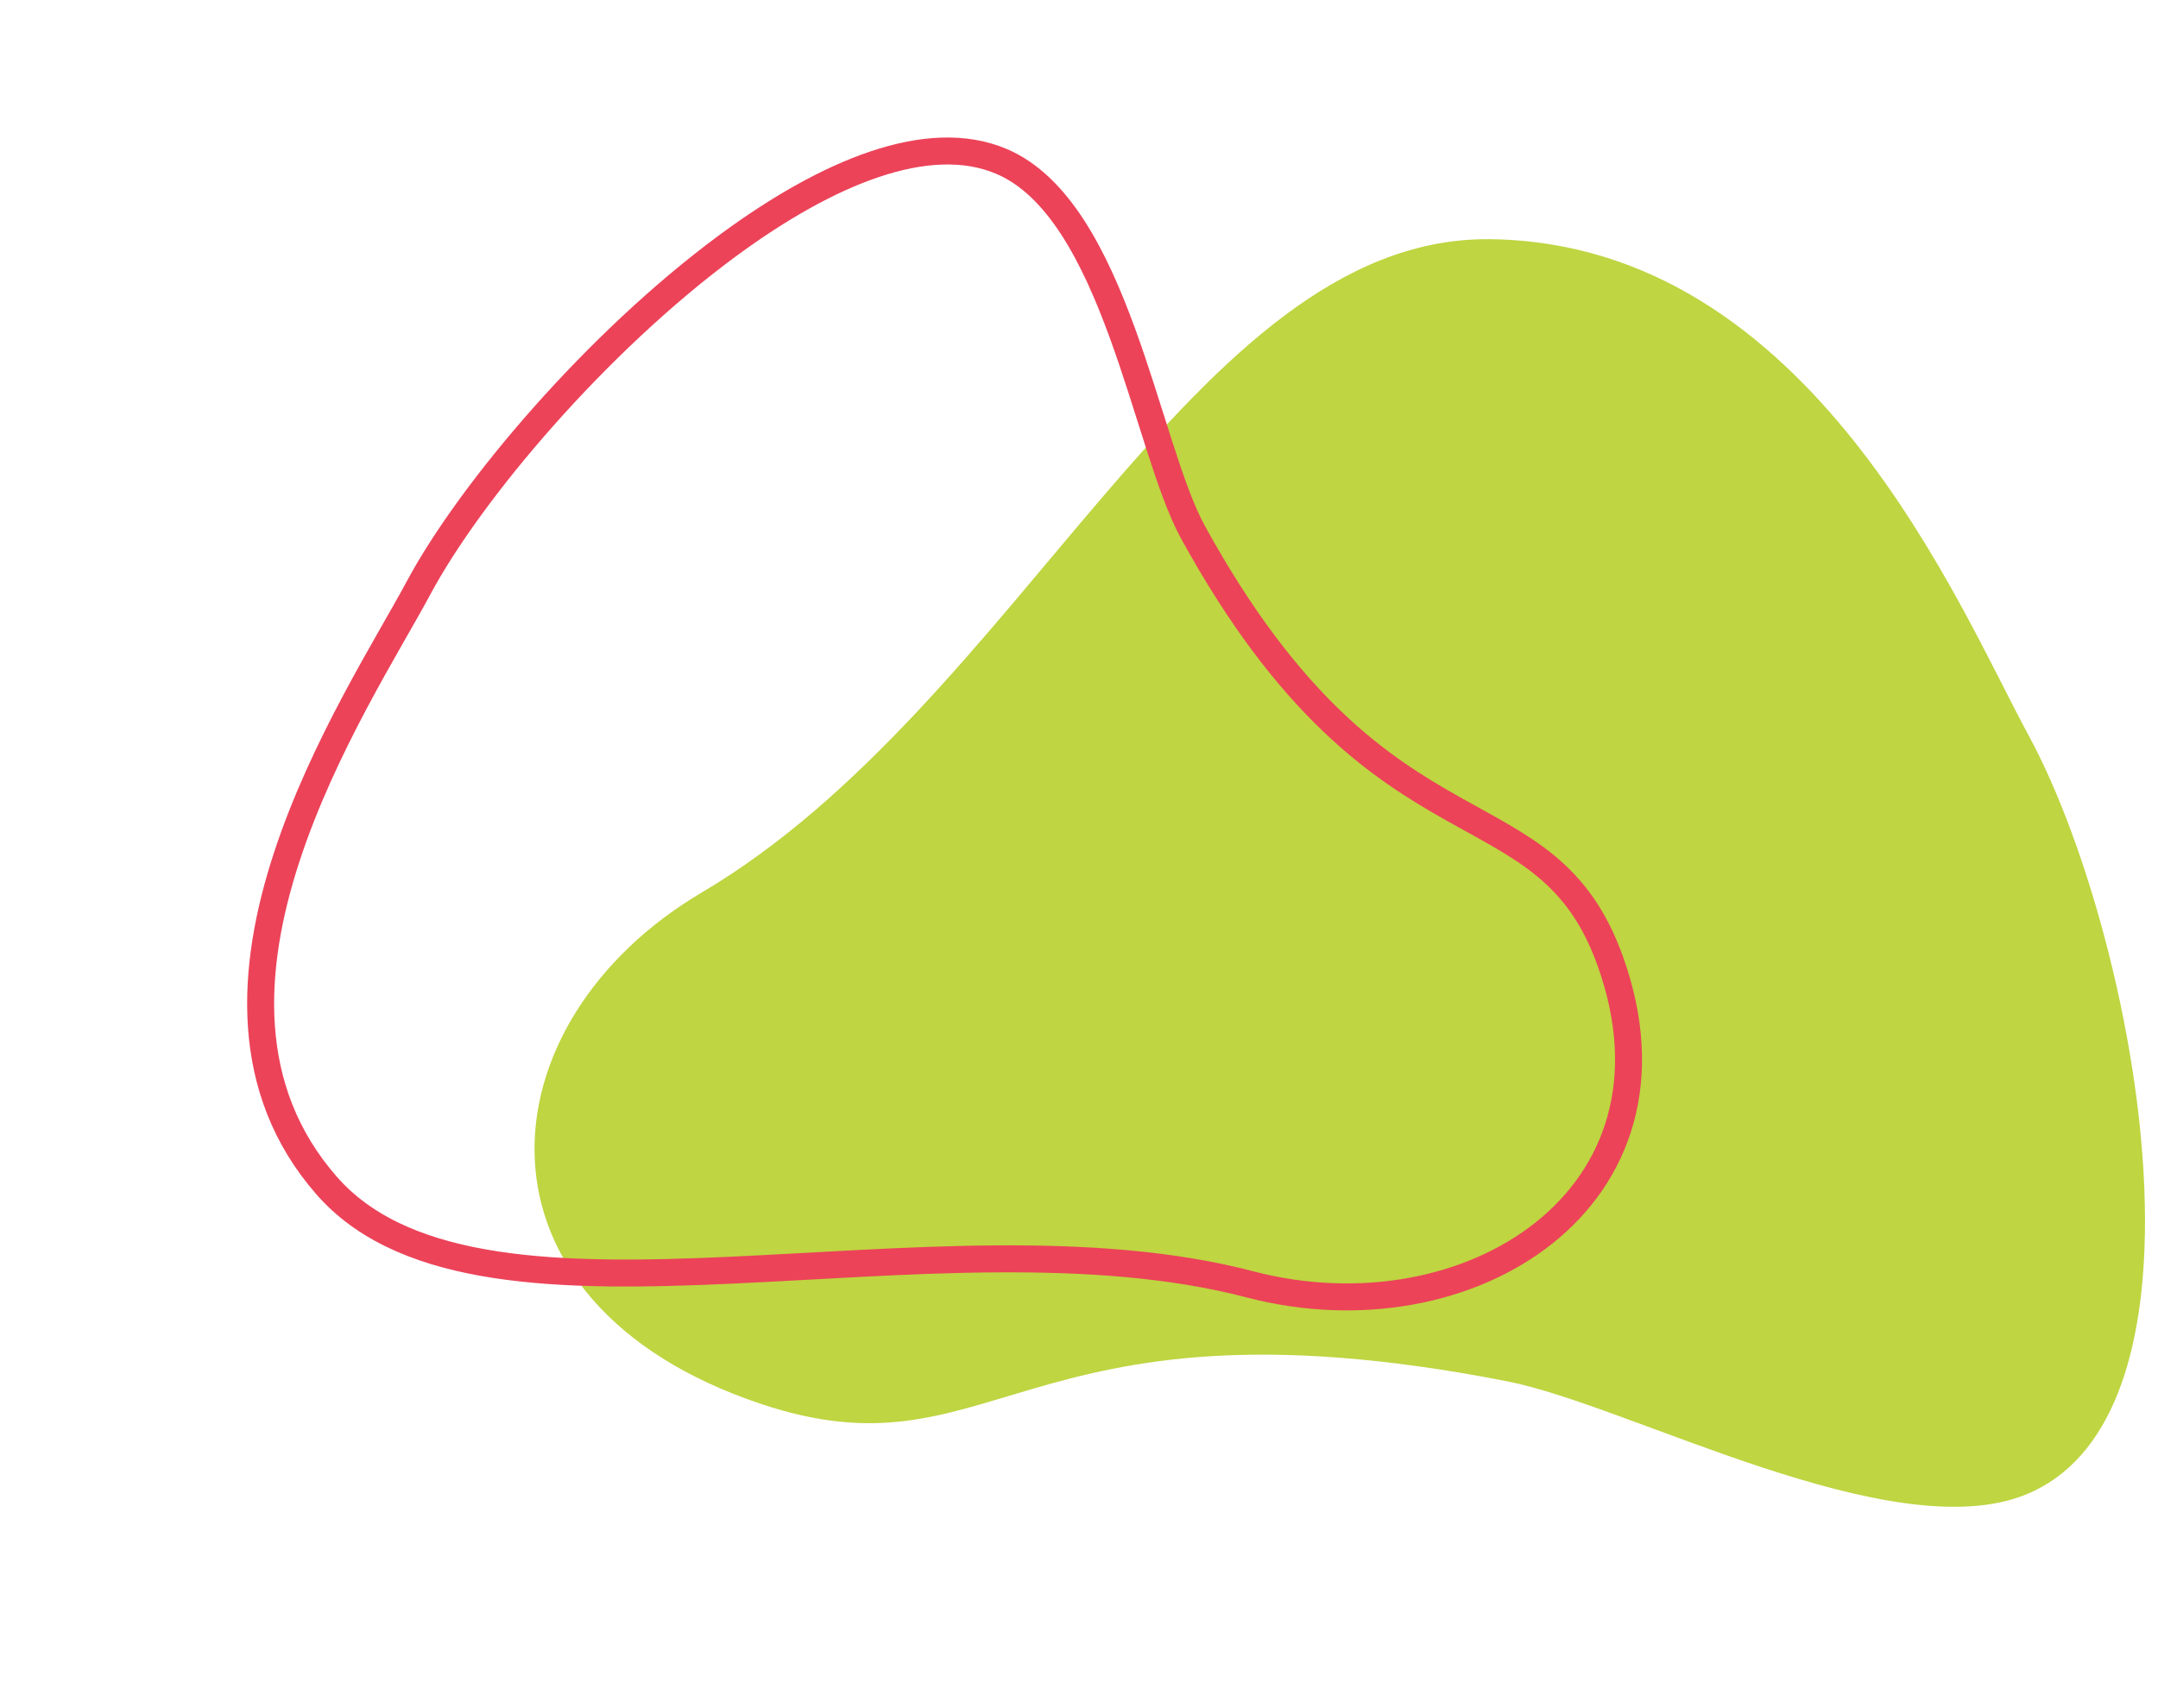 <?xml version="1.0" encoding="UTF-8"?>
<svg width="240px" height="190px" viewBox="0 0 240 190" version="1.1" xmlns="http://www.w3.org/2000/svg" xmlns:xlink="http://www.w3.org/1999/xlink">
    <title>Group 9</title>
    <g id="Page-1" stroke="none" stroke-width="1" fill="none" fill-rule="evenodd">
        <g id="09---Missão" transform="translate(149, -789)">
            <g id="Form" transform="translate(-147, 791)">
                <g id="Group-9" transform="translate(0.237, 0.162)">
                    <path d="M162.955,24.443 C130.486,24.64 111.192,76.205 75.839,97.092 C51.249,111.622 48.627,142.7 82.407,154.001 C95.208,158.283 102.381,155.307 112.579,152.33 C123.374,149.18 137.559,146.027 165.399,151.487 C179.006,154.155 208.174,170.168 223.095,164.067 C232.714,160.136 236.289,148.043 236.317,133.812 L236.317,133.501 C236.285,114.522 230.004,91.829 223.36,79.609 C215.645,65.425 199.239,24.952 163.582,24.445 C163.5,24.443 163.413,24.443 163.331,24.443 L162.955,24.443 Z" id="Fill-1" fill="#BFD541"></path>
                    <path d="M24.491,102.647 C32.756,127.241 85.467,131.396 113.673,153.972 L113.673,153.972 C133.292,169.675 162.82,165.346 164.91,137.419 L164.91,137.419 C165.702,126.836 161.152,121.998 155.847,114.866 L155.847,114.866 C150.233,107.317 143.773,97.195 141.915,74.963 L141.915,74.963 C141.007,64.096 148.624,38.71 139.241,28.63 L139.241,28.63 C133.194,22.131 121.069,21.877 107.841,24.749 L107.841,24.749 L107.552,24.812 C89.927,28.696 70.408,38.075 60.708,45.6 L60.708,45.6 C49.451,54.338 15.932,75.013 24.337,102.17 L24.337,102.17 C24.356,102.233 24.377,102.299 24.397,102.361 L24.397,102.361 L24.491,102.647 Z" id="Fill-1-Copy-2" stroke="#EC4359" stroke-width="3" transform="translate(94, 93) rotate(-24) translate(-94, -93) "></path>
                </g>
            </g>
        </g>
    </g>
</svg>